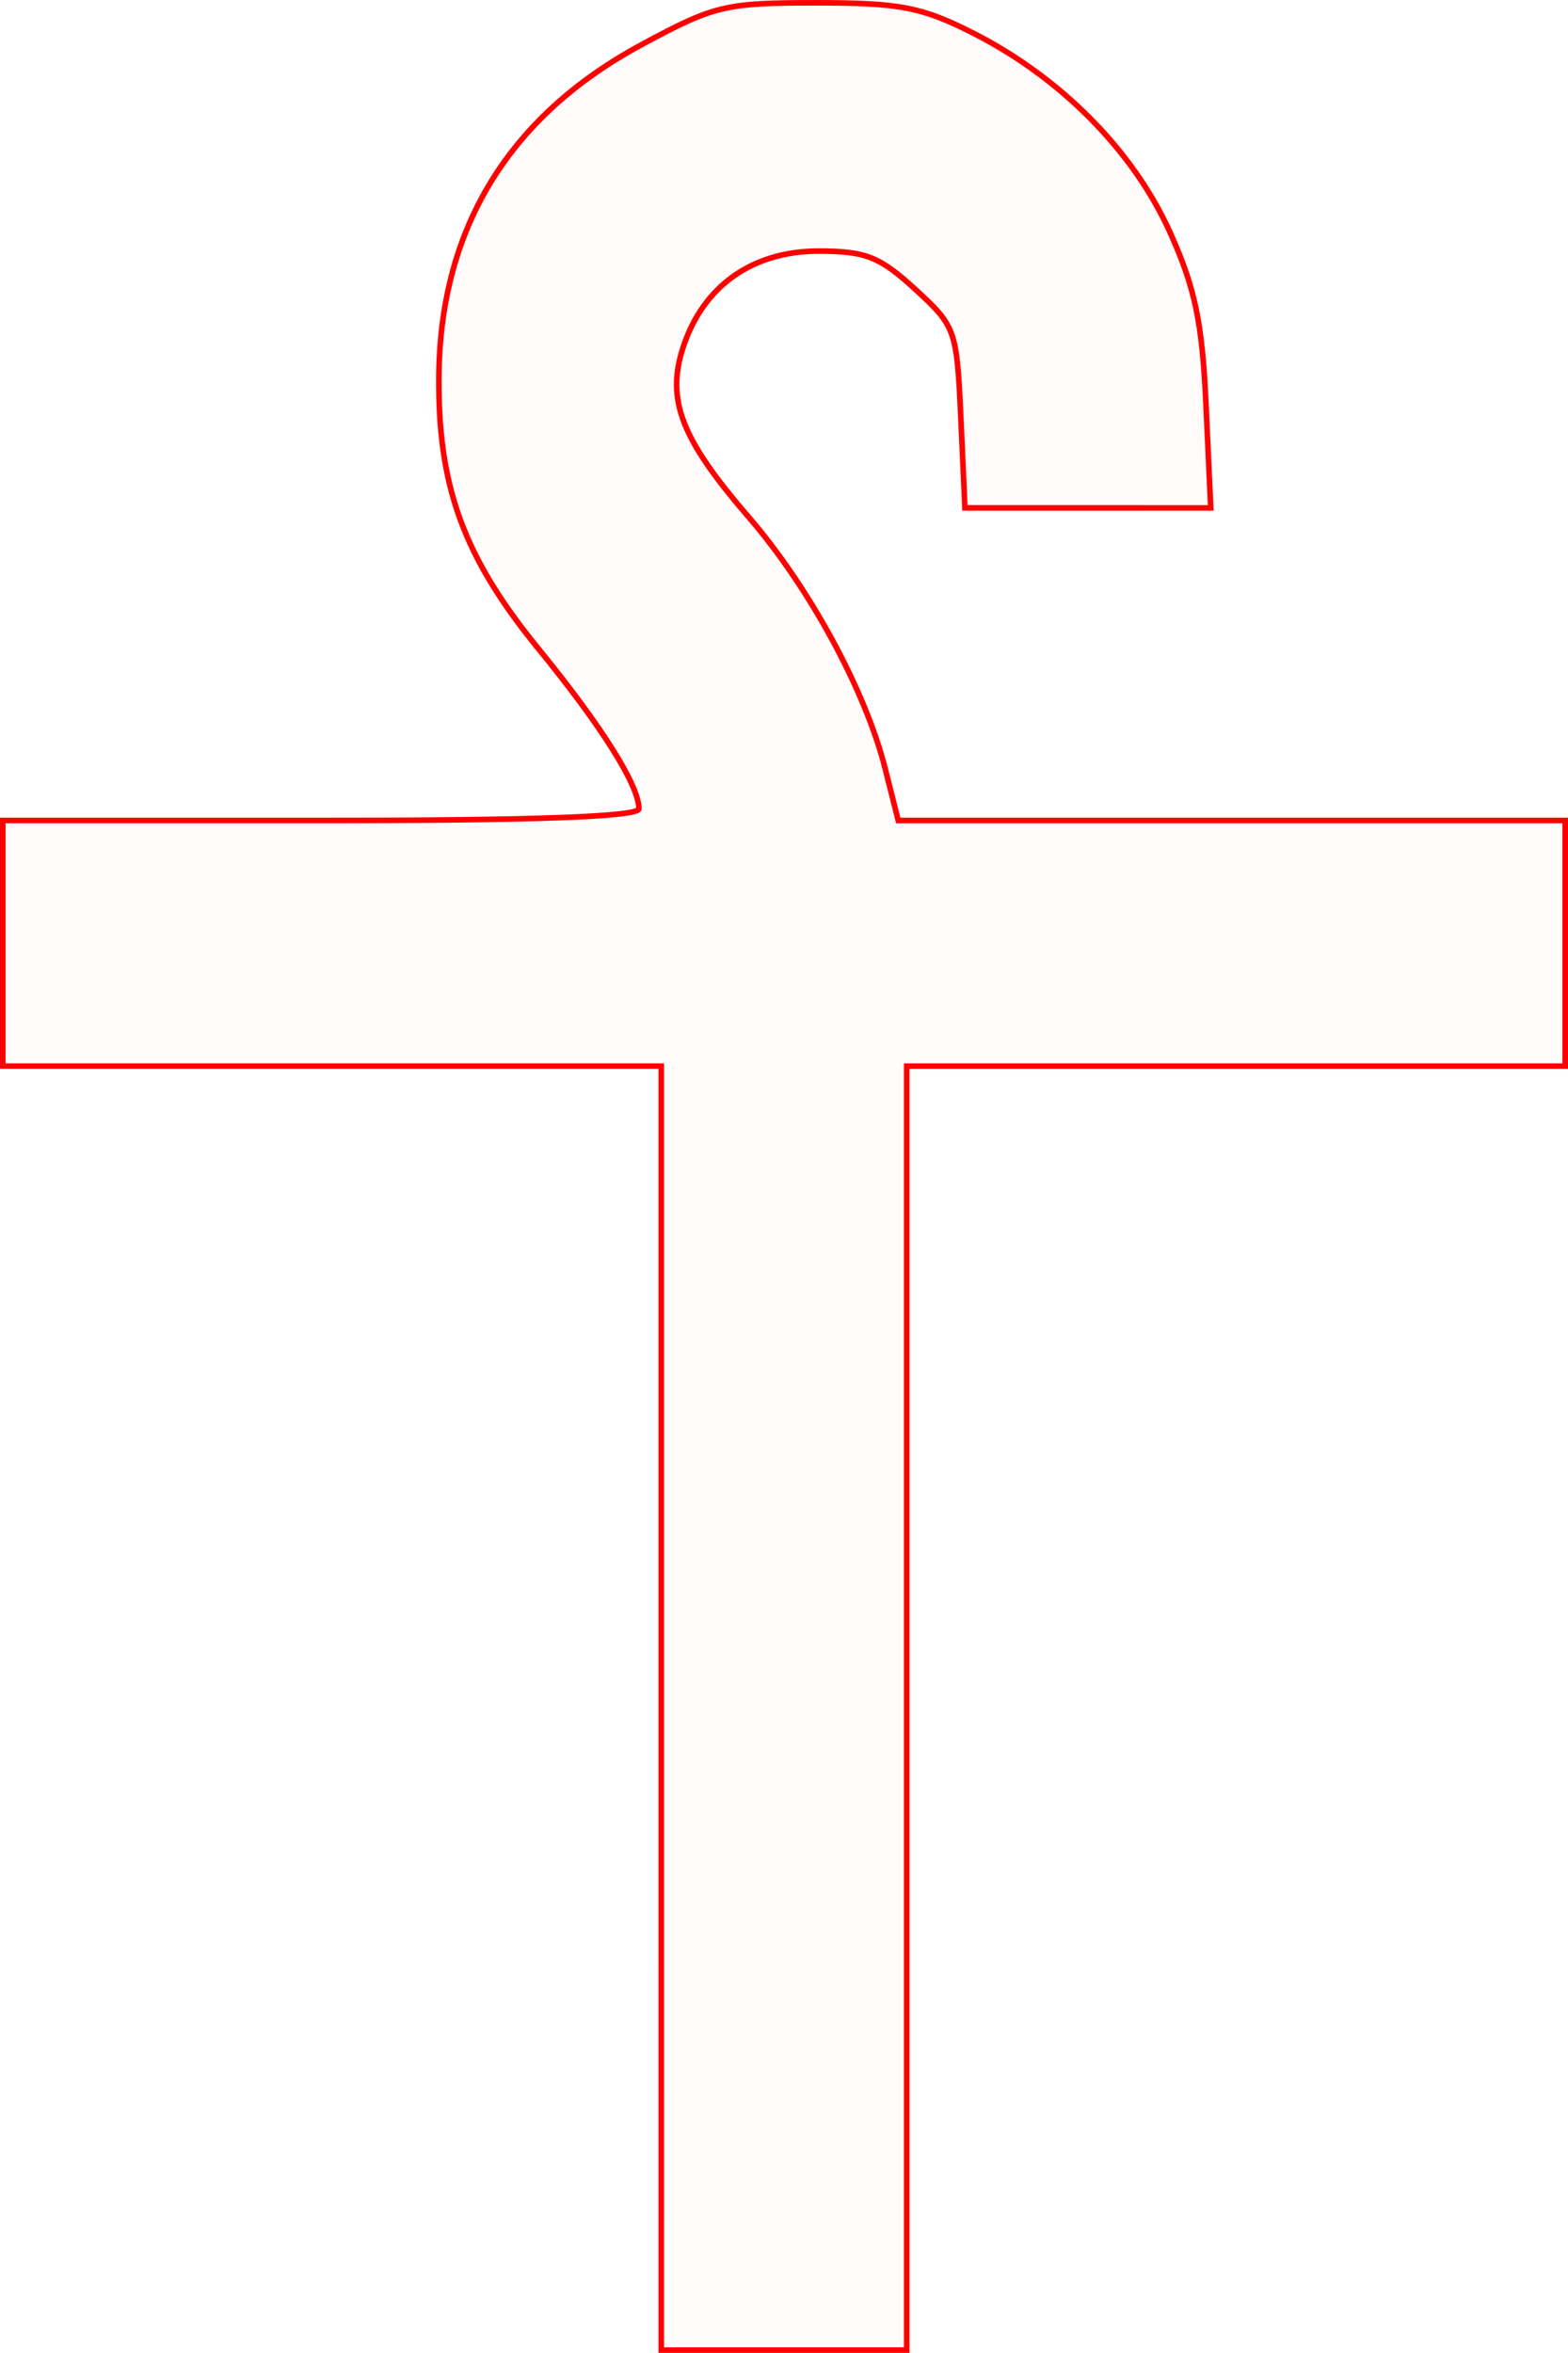 <?xml version="1.0" encoding="UTF-8" standalone="no"?>
<!-- Created with Inkscape (http://www.inkscape.org/) -->

<svg
   xmlns:dc="http://purl.org/dc/elements/1.1/"
   xmlns:cc="http://creativecommons.org/ns#"
   xmlns:rdf="http://www.w3.org/1999/02/22-rdf-syntax-ns#"
   xmlns:svg="http://www.w3.org/2000/svg"
   xmlns="http://www.w3.org/2000/svg"
   xmlns:sodipodi="http://sodipodi.sourceforge.net/DTD/sodipodi-0.dtd"
   xmlns:inkscape="http://www.inkscape.org/namespaces/inkscape"
   version="1.1"
   id="svg32"
   width="42.214mm"
   height="63.318mm"
   viewBox="0 0 159.551 239.313"
   sodipodi:docname="hermetica-shepherds_hook.svg"
   inkscape:version="0.92.5 (2060ec1f9f, 2020-04-08)">
  <defs
     id="defs36" />
  <sodipodi:namedview
     pagecolor="#ffffff"
     bordercolor="#666666"
     borderopacity="1"
     objecttolerance="10"
     gridtolerance="10"
     guidetolerance="10"
     inkscape:pageopacity="0"
     inkscape:pageshadow="2"
     inkscape:window-width="1920"
     inkscape:window-height="997"
     id="namedview34"
     showgrid="false"
     units="mm"
     fit-margin-top="0"
     fit-margin-left="0"
     fit-margin-right="0"
     fit-margin-bottom="0"
     inkscape:zoom="0.88059701"
     inkscape:cx="80.002542"
     inkscape:cy="119.74831"
     inkscape:window-x="0"
     inkscape:window-y="28"
     inkscape:window-maximized="1"
     inkscape:current-layer="svg32" />
  <path
     style="fill:#ff0000;fill-opacity:0.018;stroke:#ff0000;stroke-width:0.568;stroke-miterlimit:4;stroke-dasharray:none;stroke-opacity:1"
     d="M 67.284,173.732 V 108.436 H 33.784 0.284 V 95.944 83.453 H 32.648 c 21.84,0 32.364,-0.388 32.364,-1.192 0,-2.377 -3.75,-8.347 -10.218,-16.27 -7.65,-9.37 -10.268,-16.573 -10.134,-27.884 0.176,-14.929 7.144,-26.284 20.581,-33.542 7.435,-4.016 8.537,-4.281 17.814,-4.281 8.496,0 10.743,0.433 15.947,3.07 8.919,4.52 16.283,11.954 20.024,20.214 2.568,5.671 3.302,9.17 3.689,17.584 l 0.483,10.504 H 110.692 98.185 l -0.417,-9.184 c -0.406,-8.938 -0.53,-9.288 -4.646,-13.059 -3.618,-3.316 -5.038,-3.875 -9.836,-3.875 -6.714,0 -11.711,3.533 -13.754,9.724 -1.776,5.381 -0.254,9.341 6.665,17.35 6.191,7.166 11.888,17.67 13.885,25.603 l 1.319,5.239 h 33.933 33.933 v 12.492 12.492 h -33.5 -33.5 v 65.297 65.297 h -12.492 -12.492 z"
     id="path5442"
     inkscape:connector-curvature="0" />
</svg>
